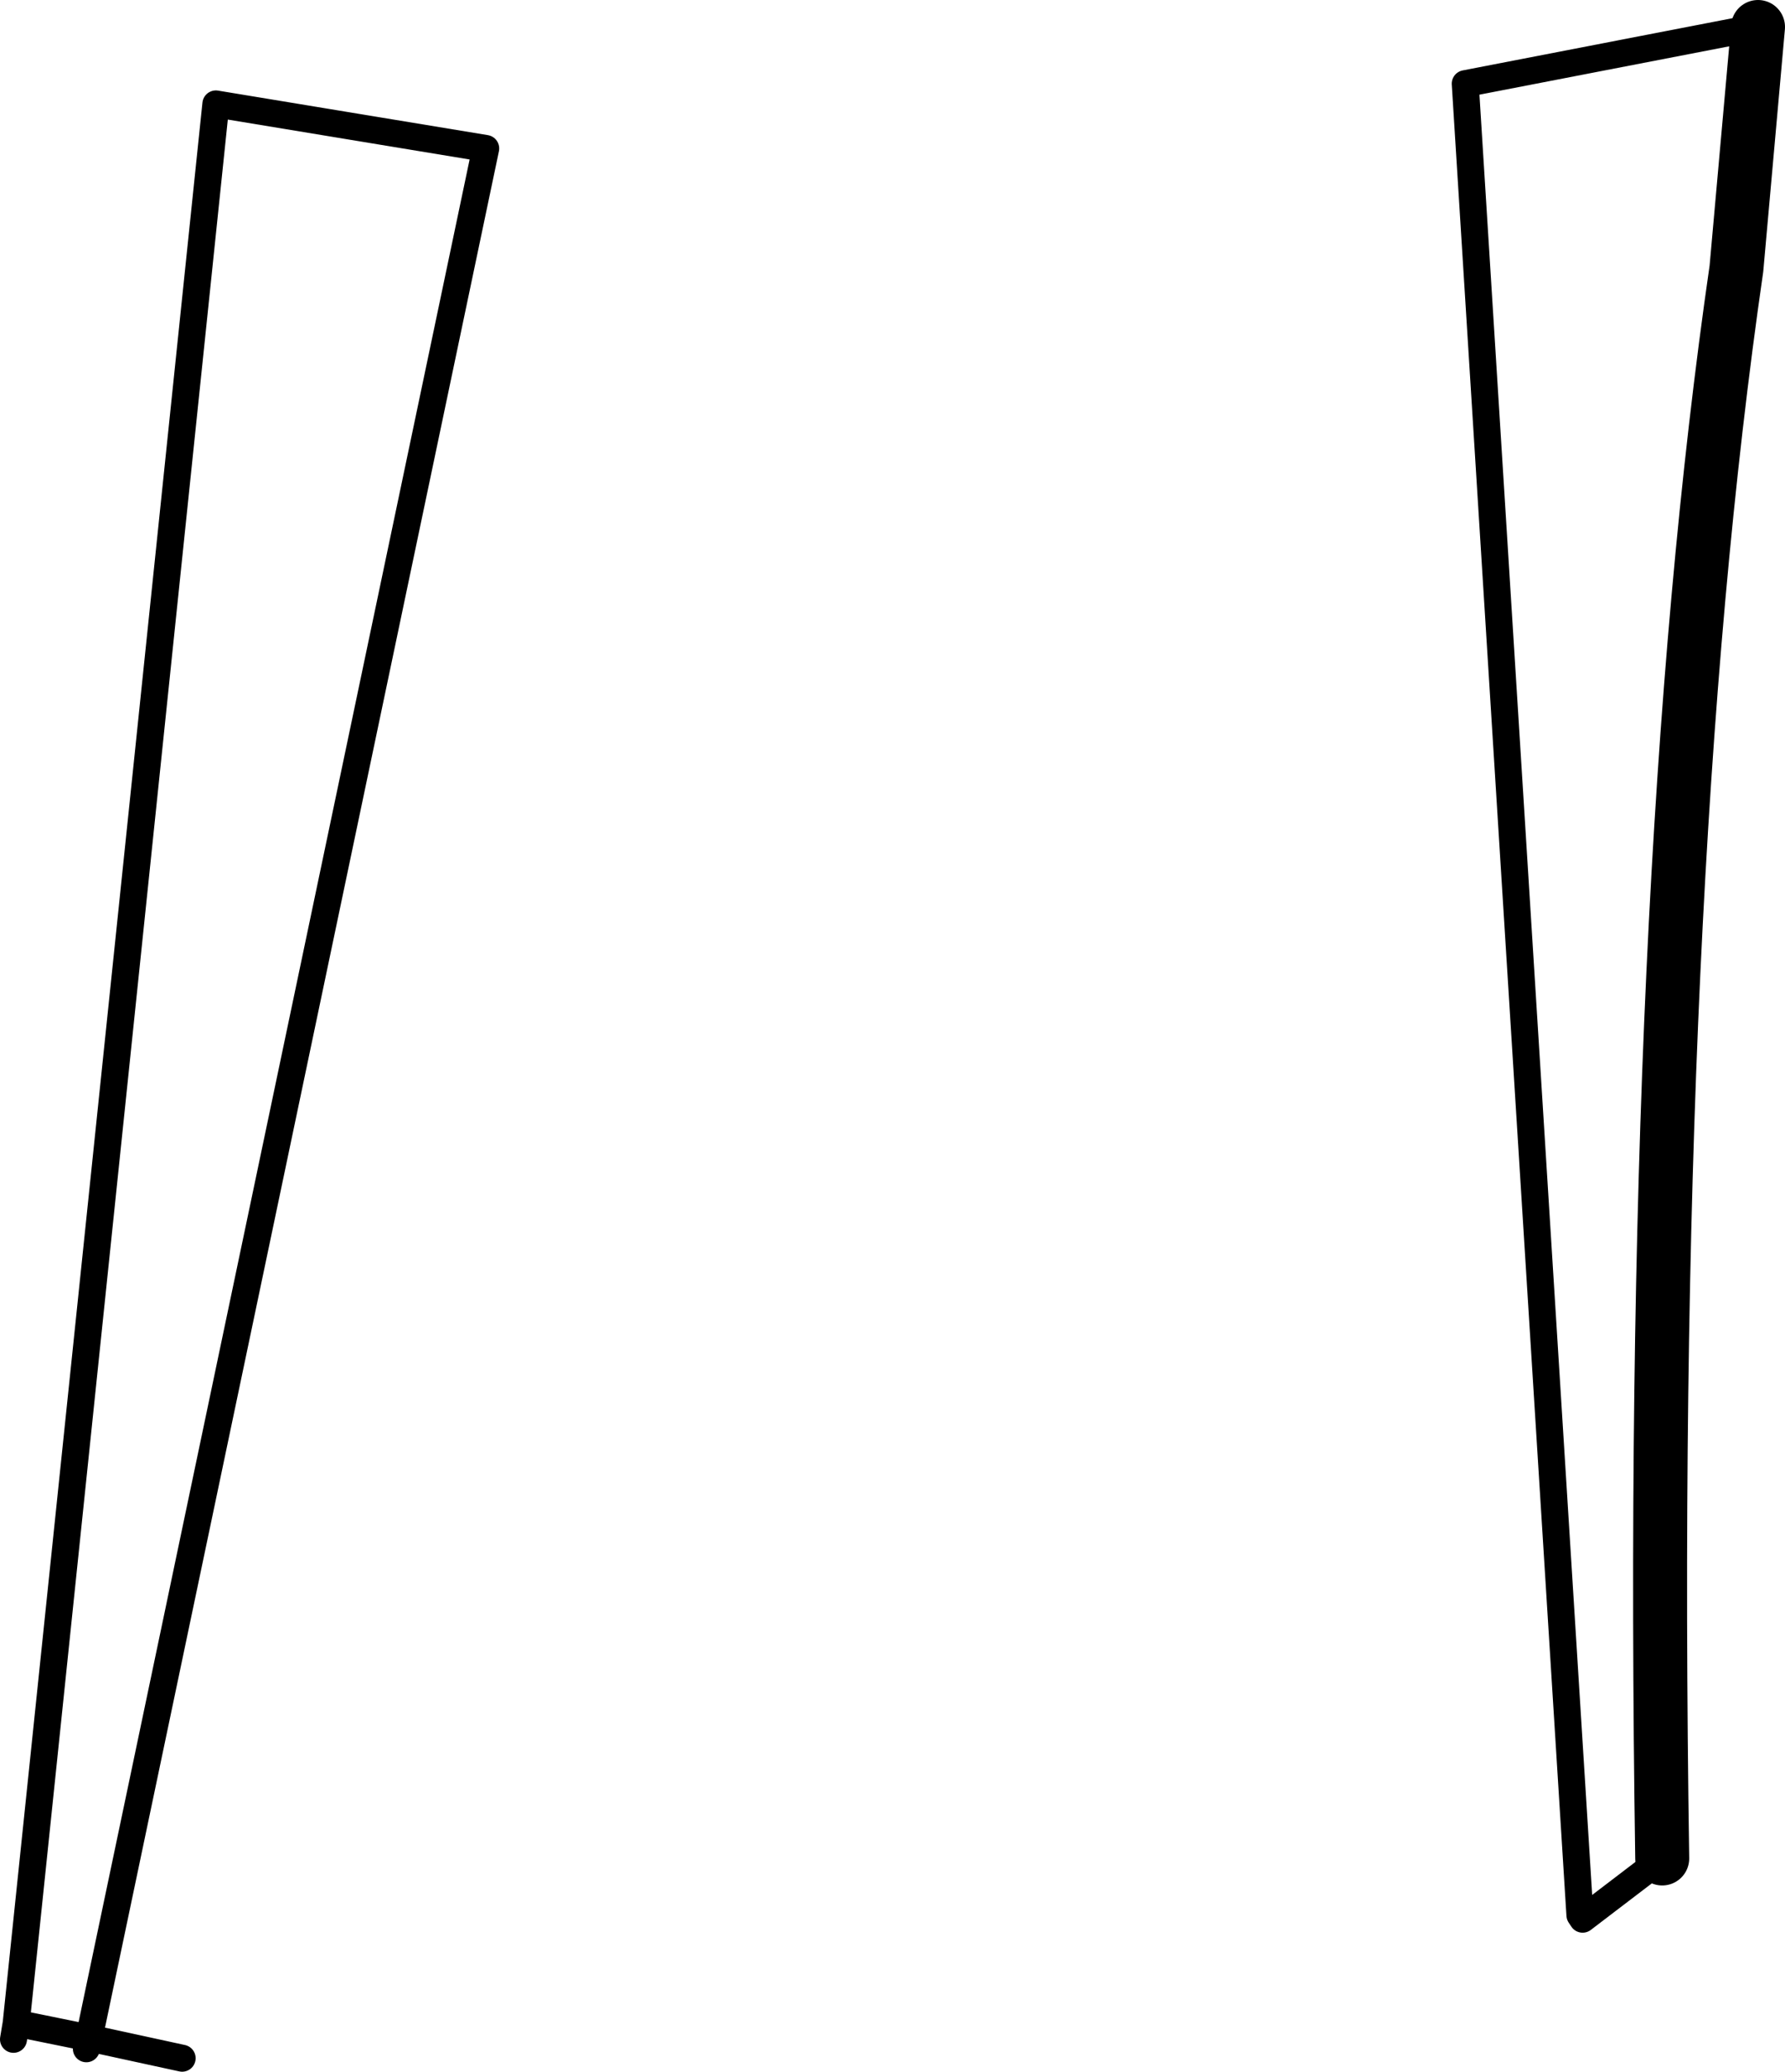 <?xml version="1.0" encoding="UTF-8" standalone="no"?>
<svg xmlns:xlink="http://www.w3.org/1999/xlink" height="76.75px" width="66.15px" xmlns="http://www.w3.org/2000/svg">
  <g transform="matrix(1.0, 0.0, 0.0, 1.0, -157.5, -346.9)">
    <path d="M222.65 347.9 L221.85 356.85 Q218.55 379.6 219.1 415.75" fill="none" stroke="#000000" stroke-linecap="round" stroke-linejoin="round" stroke-width="2.0"/>
    <path d="M165.5 350.75 L158.1 421.85 160.8 422.4 175.5 352.4 165.5 350.75 M219.1 415.75 L216.15 418.0 216.05 417.85 211.8 350.0 222.65 347.9 M164.25 423.15 L160.8 422.4 160.7 422.8 M158.1 421.85 L158.0 422.45" fill="none" stroke="#000000" stroke-linecap="round" stroke-linejoin="round" stroke-width="1.0"/>
  </g>
</svg>
